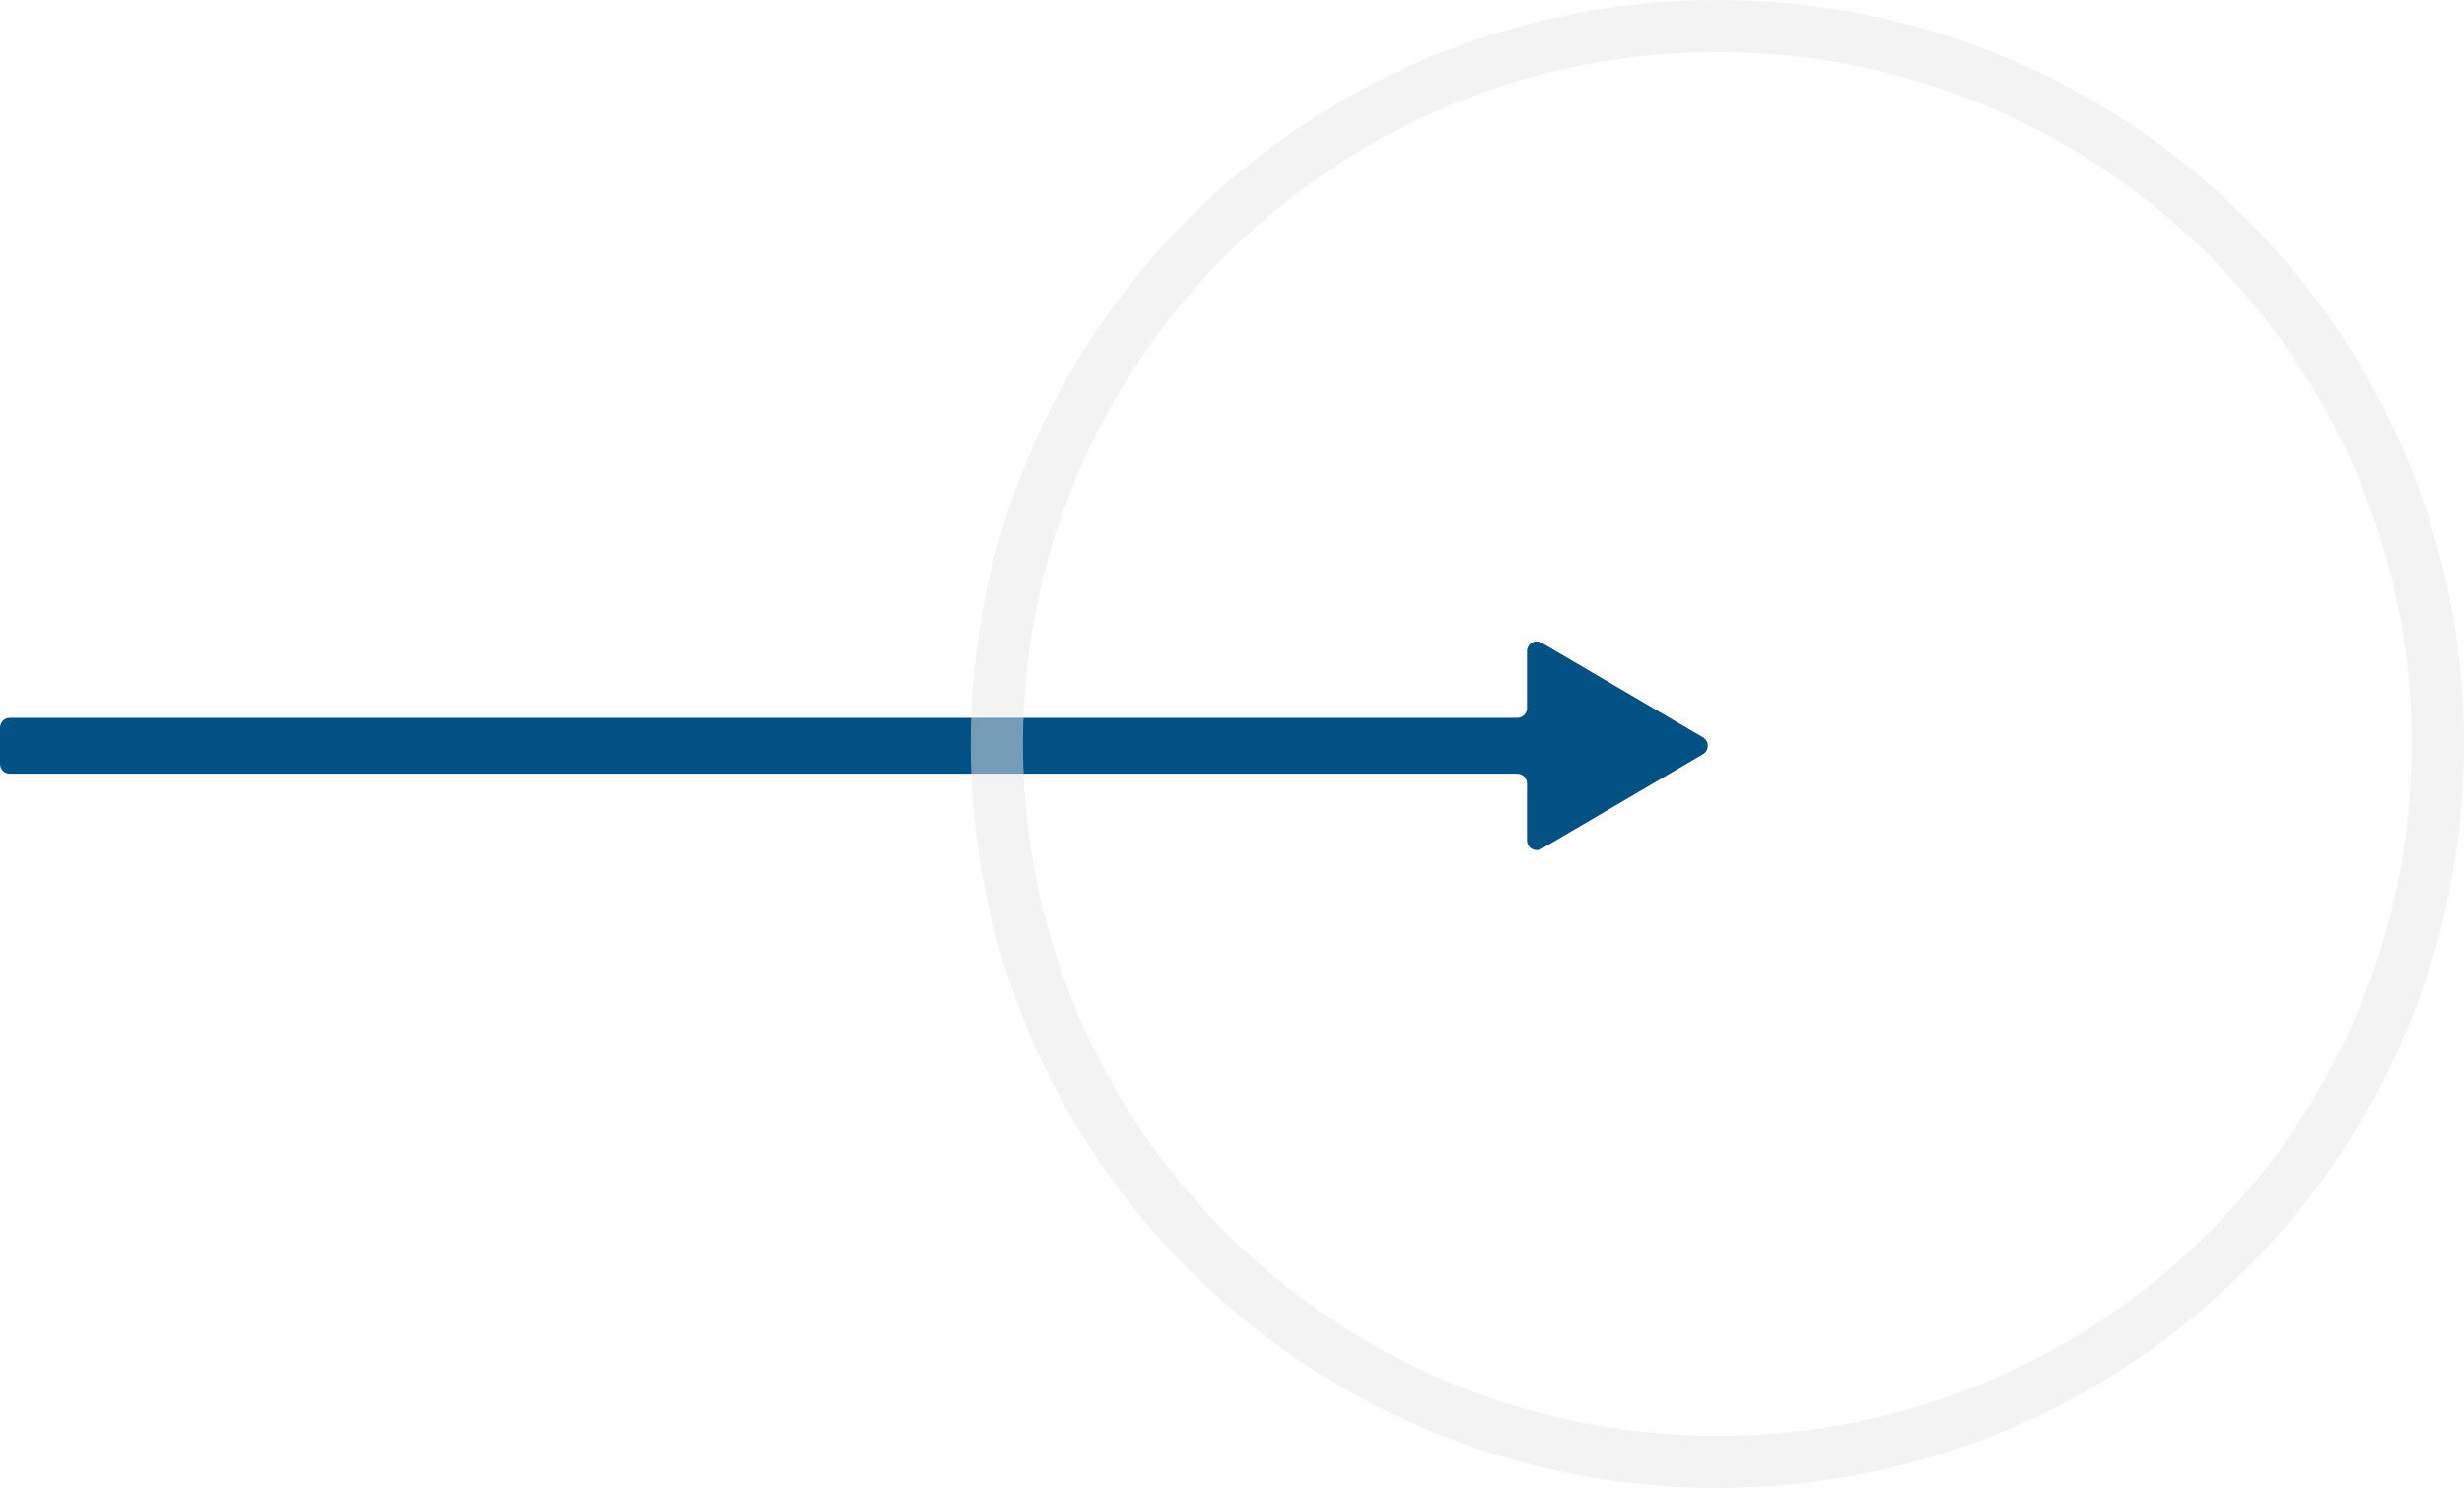 <svg width="101" height="61" viewBox="0 0 101 61" fill="none" xmlns="http://www.w3.org/2000/svg">
<path d="M62.592 29.031C62.592 29.252 62.413 29.431 62.192 29.431H0.4C0.179 29.431 0 29.61 0 29.831V31.319C0 31.54 0.179 31.719 0.4 31.719H62.192C62.413 31.719 62.592 31.898 62.592 32.119V34.452C62.592 34.761 62.928 34.953 63.194 34.797L69.805 30.92C70.069 30.765 70.069 30.384 69.805 30.23L63.194 26.353C62.928 26.197 62.592 26.389 62.592 26.698V29.031Z" fill="#025184"/>
<path d="M101 30.5C101 47.345 87.297 61 70.394 61C53.491 61 39.788 47.345 39.788 30.5C39.788 13.655 53.491 0 70.394 0C87.297 0 101 13.655 101 30.5ZM41.93 30.5C41.93 46.166 54.674 58.865 70.394 58.865C86.114 58.865 98.858 46.166 98.858 30.5C98.858 14.834 86.114 2.135 70.394 2.135C54.674 2.135 41.93 14.834 41.93 30.5Z" fill="#E9E9E9" fill-opacity="0.5"/>
</svg>
